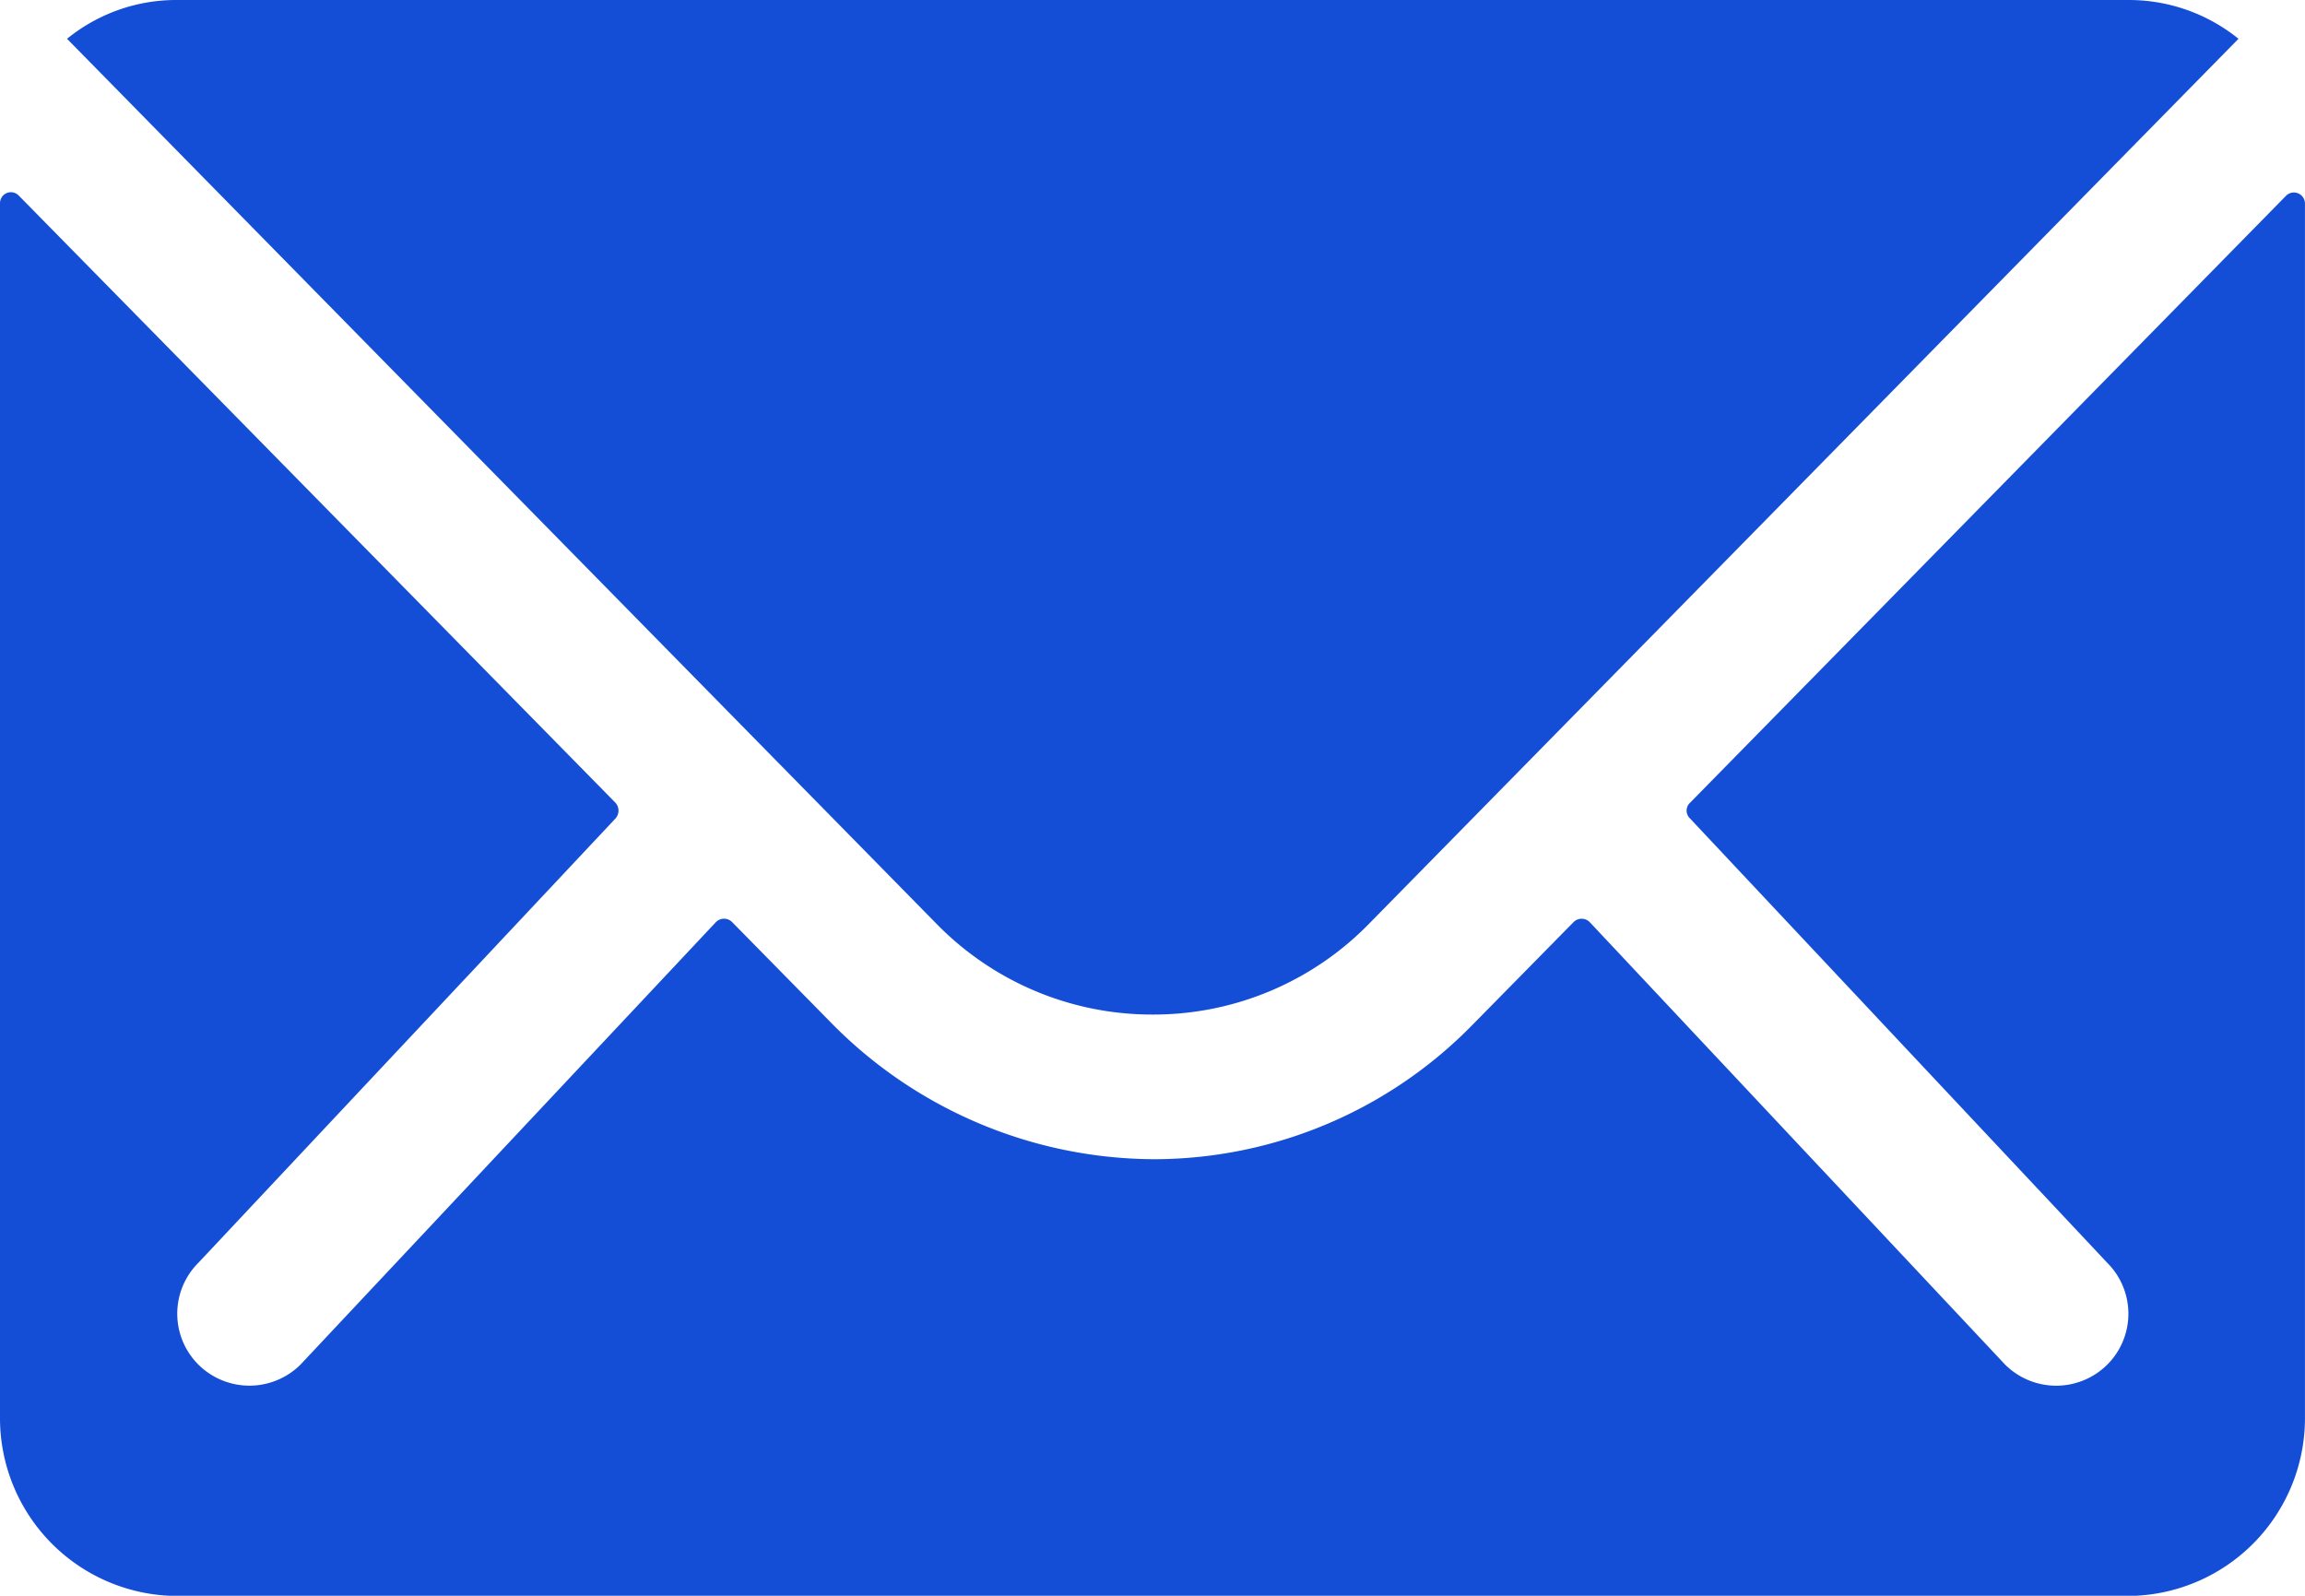 <svg id="Icon_ionic-ios-mail" data-name="Icon ionic-ios-mail" xmlns="http://www.w3.org/2000/svg" width="57.283" height="39.657" viewBox="0 0 57.283 39.657">
  <path id="Path_180" data-name="Path 180" d="M60.19,10.4,45.373,25.49a.266.266,0,0,0,0,.386L55.742,36.919a1.787,1.787,0,0,1,0,2.534,1.8,1.8,0,0,1-2.534,0l-10.327-11a.283.283,0,0,0-.4,0l-2.52,2.561a11.087,11.087,0,0,1-7.9,3.332,11.309,11.309,0,0,1-8.069-3.429l-2.424-2.465a.283.283,0,0,0-.4,0l-10.327,11a1.8,1.8,0,0,1-2.534,0,1.787,1.787,0,0,1,0-2.534L18.673,25.876a.293.293,0,0,0,0-.386L3.843,10.4a.271.271,0,0,0-.468.193v30.2A4.419,4.419,0,0,0,7.781,45.2h48.47a4.419,4.419,0,0,0,4.406-4.406v-30.2A.275.275,0,0,0,60.19,10.4Z" transform="translate(-3.375 -5.538)" fill="#154ed6"/>
  <path id="Path_181" data-name="Path 181" d="M31.2,33.088a7.486,7.486,0,0,0,5.384-2.258L58.19,8.839a4.328,4.328,0,0,0-2.726-.964H6.952a4.3,4.3,0,0,0-2.726.964L25.831,30.83A7.487,7.487,0,0,0,31.2,33.088Z" transform="translate(-2.56 -7.875)" fill="#154ed6"/>
</svg>
